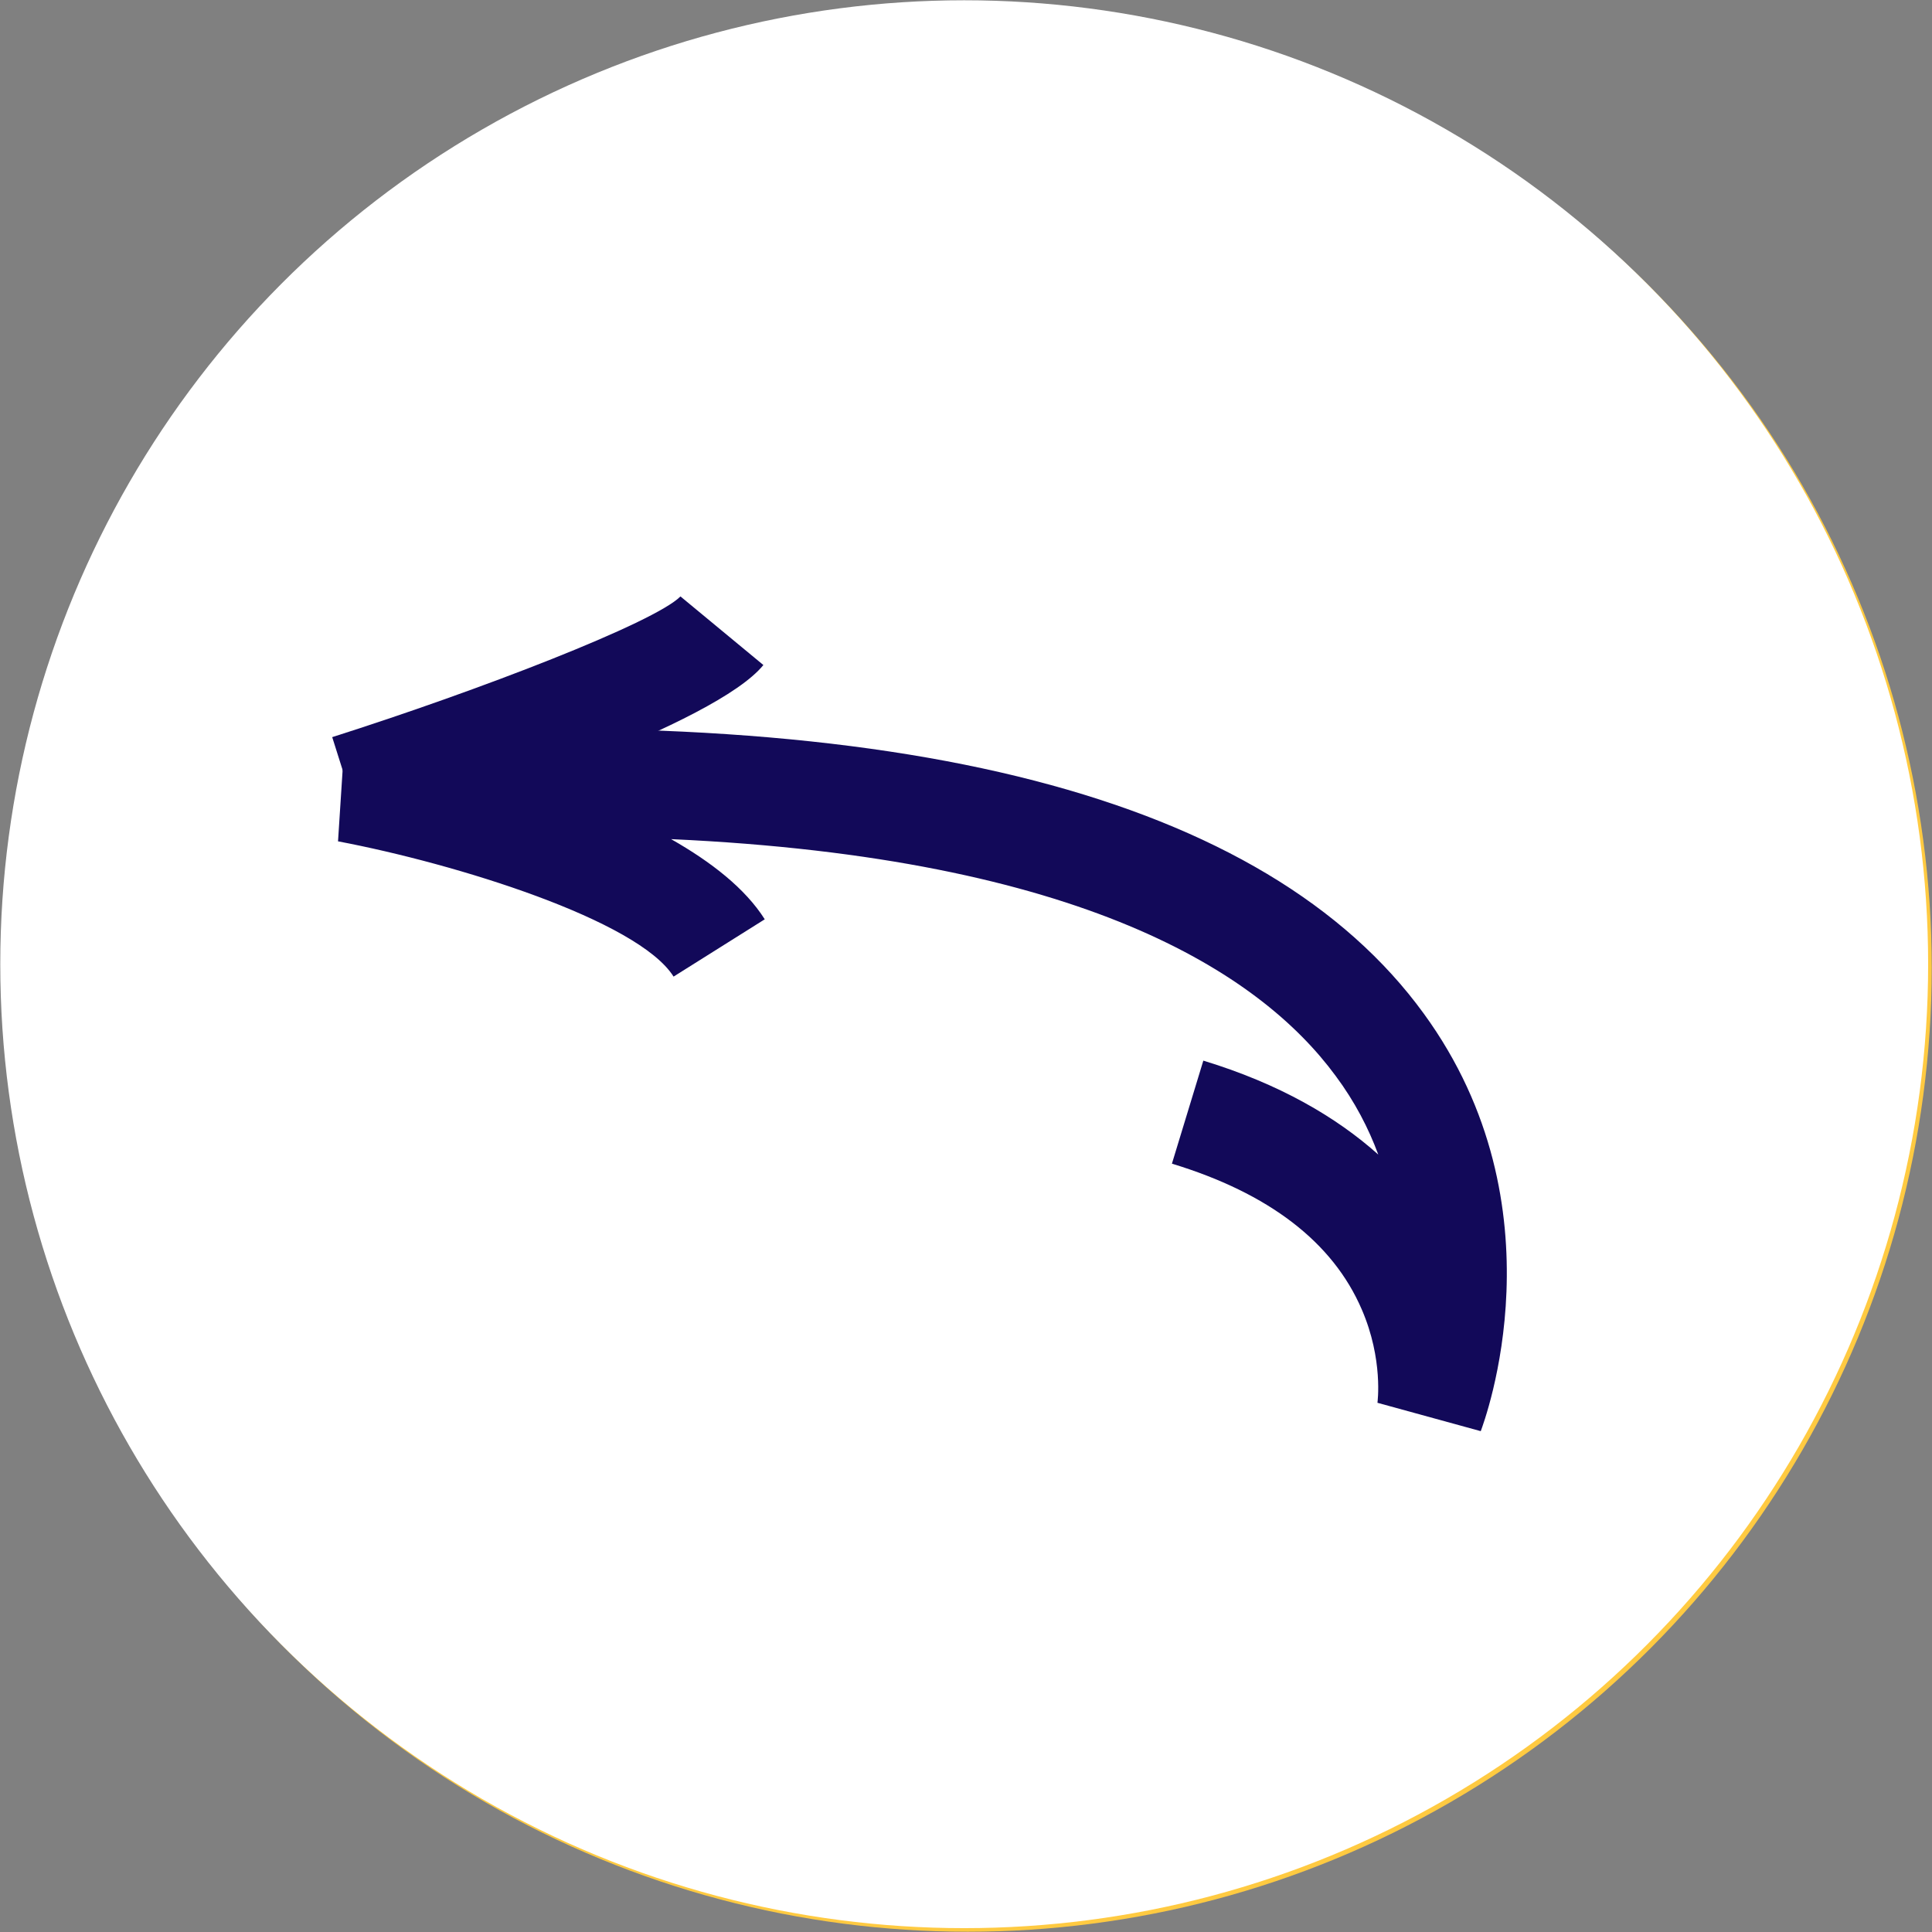 <?xml version="1.0" encoding="UTF-8"?><svg id="Calque_2" xmlns="http://www.w3.org/2000/svg" viewBox="0 0 70.13 70.13"><rect x="0" y="0" width="70.13" height="70.13" fill="#808080" stroke="none"/><defs><style>.cls-1{fill:#120959;}.cls-1,.cls-2,.cls-3{stroke-width:0px;}.cls-2{fill:#ffca41;}.cls-3{fill:#fff;}</style></defs><g id="Calque_1-2"><circle class="cls-2" cx="35.13" cy="35.13" r="34.99"/><circle class="cls-3" cx="35" cy="35" r="34.99"/><path class="cls-1" d="M12.53,26.67c20.24-1.17,33.42,2.24,39.15,10.12,5.13,7.04,2.19,14.83,2.07,15.16l-3.75-1.03h0s.22-1.57-.57-3.39c-1.05-2.44-3.37-4.22-6.89-5.29l1.14-3.74c2.76.84,4.83,2.05,6.35,3.41-.35-.95-.85-1.92-1.55-2.86-2.76-3.75-9.2-7.91-24.12-8.59,1.46.83,2.69,1.79,3.4,2.91l-3.31,2.08c-1.29-2.05-7.9-4.1-12.18-4.91l.25-3.87Z"/><path class="cls-1" d="M12.05,26.76c5.35-1.7,11.71-4.16,12.65-5.11l3.01,2.49c-1.73,2.13-10.7,5.15-14.47,6.35l-1.18-3.73Z"/></g></svg>